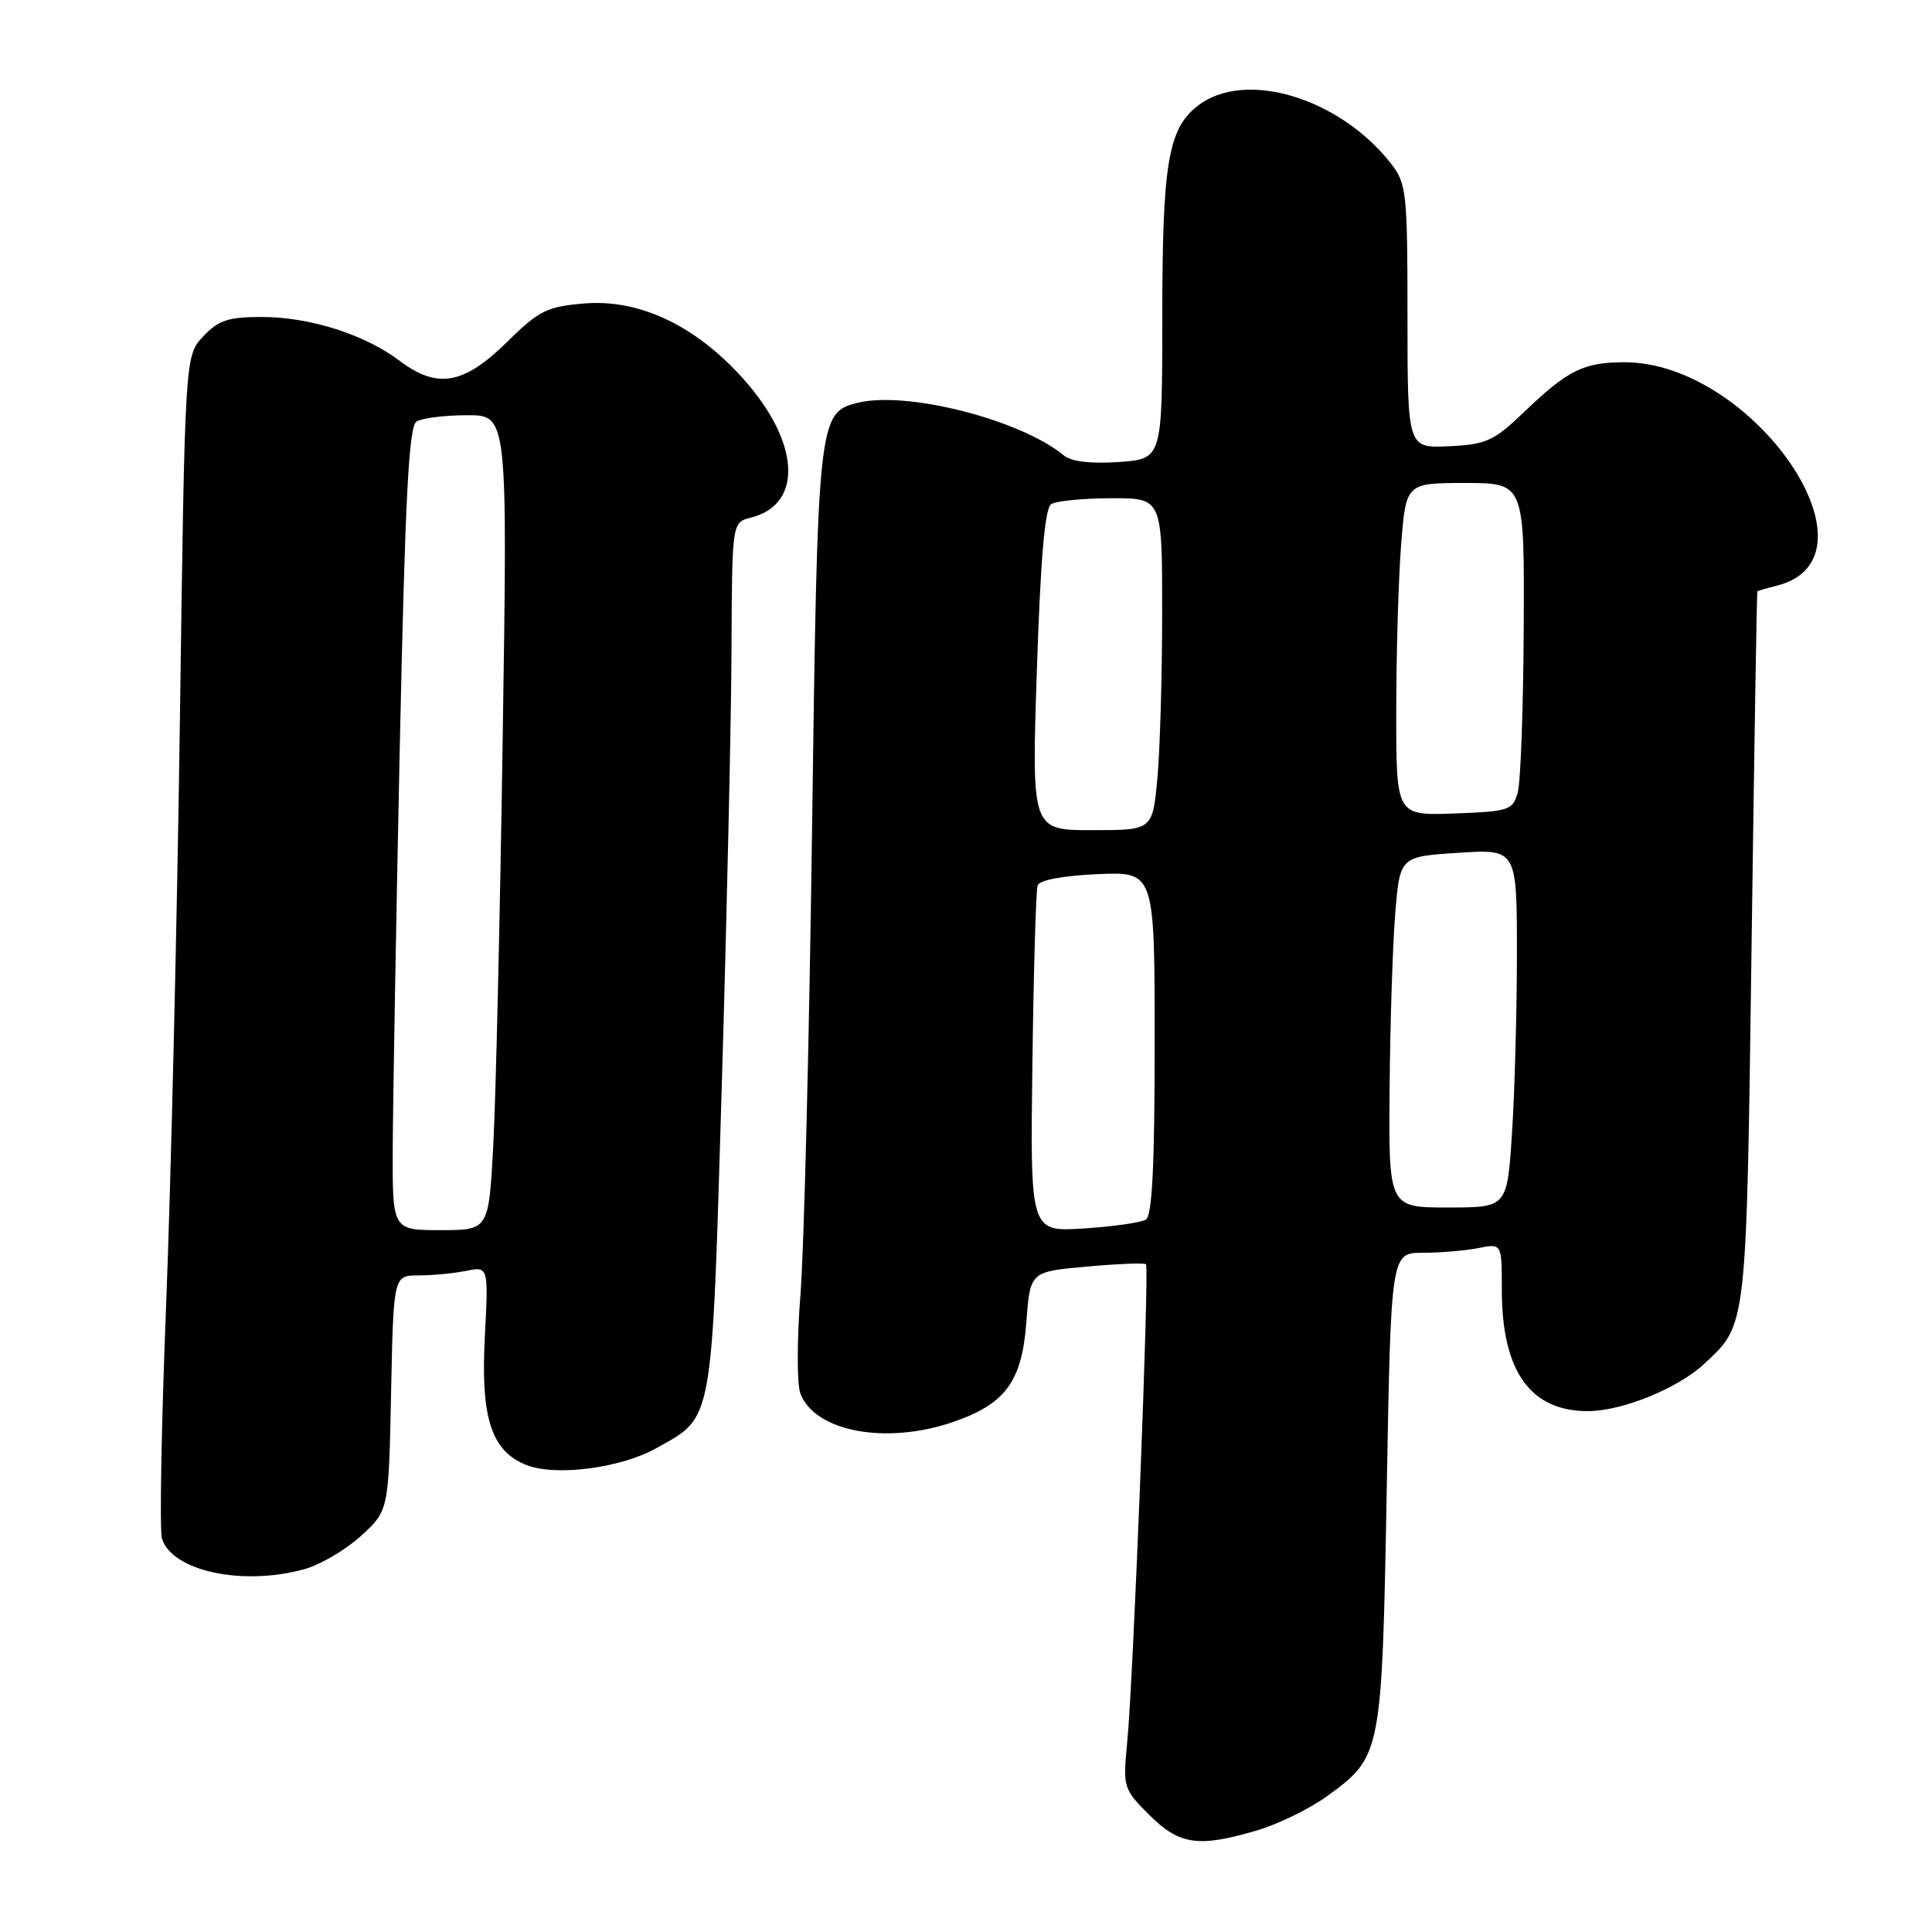 <?xml version="1.0" encoding="UTF-8" standalone="no"?>
<!DOCTYPE svg PUBLIC "-//W3C//DTD SVG 1.1//EN" "http://www.w3.org/Graphics/SVG/1.1/DTD/svg11.dtd" >
<svg xmlns="http://www.w3.org/2000/svg" xmlns:xlink="http://www.w3.org/1999/xlink" version="1.1" viewBox="0 0 256 256">
 <g >
 <path fill="currentColor"
d=" M 166.65 242.51 C 169.41 241.69 173.53 239.67 175.80 238.03 C 183.08 232.76 183.11 232.58 183.75 197.37 C 184.31 166.00 184.31 166.00 188.53 166.00 C 190.85 166.00 194.16 165.72 195.88 165.38 C 199.00 164.75 199.00 164.75 199.00 170.91 C 199.00 181.72 202.79 187.02 210.47 186.98 C 215.02 186.95 222.34 183.96 225.85 180.69 C 231.50 175.41 231.40 176.30 232.09 125.50 C 232.44 99.65 232.78 78.44 232.86 78.36 C 232.94 78.28 234.09 77.94 235.43 77.61 C 250.07 73.93 232.38 48.00 215.24 48.00 C 209.85 48.00 207.73 49.05 202.00 54.55 C 197.94 58.44 196.96 58.89 192.00 59.13 C 186.50 59.39 186.50 59.39 186.50 41.93 C 186.50 25.48 186.37 24.31 184.31 21.67 C 177.43 12.90 164.88 9.16 158.67 14.05 C 154.77 17.11 154.01 21.69 154.01 42.16 C 154.00 60.81 154.00 60.81 148.25 61.22 C 144.55 61.47 141.96 61.17 140.97 60.35 C 135.21 55.60 120.11 51.75 113.61 53.38 C 108.42 54.68 108.33 55.57 107.60 110.00 C 107.23 137.78 106.54 165.43 106.07 171.46 C 105.59 177.50 105.59 183.43 106.06 184.66 C 107.97 189.69 117.37 191.46 126.20 188.45 C 133.22 186.06 135.41 183.09 136.00 175.17 C 136.50 168.50 136.50 168.50 144.00 167.83 C 148.12 167.46 151.65 167.32 151.85 167.52 C 152.31 167.97 150.17 222.52 149.37 230.74 C 148.78 236.86 148.83 237.03 152.29 240.49 C 156.28 244.48 158.83 244.84 166.65 242.51 Z  M 40.34 207.92 C 42.46 207.33 45.83 205.35 47.84 203.51 C 51.50 200.16 51.50 200.16 51.82 184.58 C 52.14 169.00 52.14 169.00 55.45 169.00 C 57.26 169.00 60.10 168.73 61.74 168.40 C 64.73 167.80 64.73 167.80 64.24 177.21 C 63.68 187.93 65.12 192.32 69.80 194.14 C 73.68 195.65 82.31 194.52 86.99 191.88 C 94.58 187.62 94.29 189.24 95.65 143.50 C 96.32 120.95 96.90 95.01 96.93 85.86 C 97.00 69.22 97.00 69.22 99.49 68.59 C 106.49 66.83 106.02 58.58 98.44 50.14 C 92.12 43.11 84.71 39.61 77.44 40.21 C 72.47 40.63 71.42 41.14 67.20 45.30 C 61.45 50.97 57.95 51.58 52.94 47.80 C 48.29 44.30 41.05 42.00 34.64 42.00 C 30.25 42.00 28.94 42.44 26.92 44.58 C 24.50 47.16 24.50 47.16 23.84 95.33 C 23.47 121.82 22.65 156.66 22.02 172.74 C 21.38 188.83 21.13 202.84 21.46 203.88 C 22.83 208.19 32.17 210.19 40.34 207.92 Z  M 136.80 140.87 C 136.96 128.56 137.27 117.97 137.49 117.33 C 137.72 116.62 140.82 116.03 145.44 115.83 C 153.00 115.50 153.00 115.50 153.00 138.19 C 153.00 154.38 152.67 161.09 151.84 161.60 C 151.19 162.00 147.48 162.53 143.59 162.78 C 136.50 163.23 136.50 163.23 136.80 140.87 Z  M 184.13 144.25 C 184.20 135.59 184.54 125.12 184.88 121.00 C 185.50 113.50 185.50 113.50 193.25 113.00 C 201.00 112.50 201.00 112.50 201.00 126.50 C 200.99 134.20 200.70 144.89 200.34 150.25 C 199.70 160.00 199.70 160.00 191.85 160.00 C 184.00 160.00 184.00 160.00 184.13 144.25 Z  M 137.39 88.78 C 137.88 73.99 138.45 67.33 139.29 66.80 C 139.96 66.38 143.54 66.02 147.25 66.02 C 154.00 66.00 154.00 66.00 153.99 81.25 C 153.99 89.64 153.70 99.54 153.35 103.25 C 152.71 110.00 152.71 110.00 144.70 110.00 C 136.69 110.00 136.69 110.00 137.39 88.78 Z  M 185.01 94.29 C 185.01 86.71 185.30 76.79 185.65 72.25 C 186.30 64.00 186.30 64.00 194.15 64.00 C 202.00 64.00 202.00 64.00 201.90 83.25 C 201.85 93.84 201.49 103.62 201.11 105.00 C 200.46 107.36 199.97 107.52 192.71 107.79 C 185.00 108.08 185.00 108.08 185.01 94.29 Z  M 52.04 152.25 C 52.06 146.34 52.48 122.42 52.97 99.10 C 53.68 65.98 54.16 56.51 55.19 55.86 C 55.91 55.40 58.92 55.02 61.88 55.02 C 67.26 55.00 67.26 55.00 66.61 97.75 C 66.26 121.26 65.70 145.56 65.36 151.75 C 64.76 163.00 64.76 163.00 58.38 163.00 C 52.00 163.00 52.00 163.00 52.04 152.25 Z "/>
</g>
</svg>